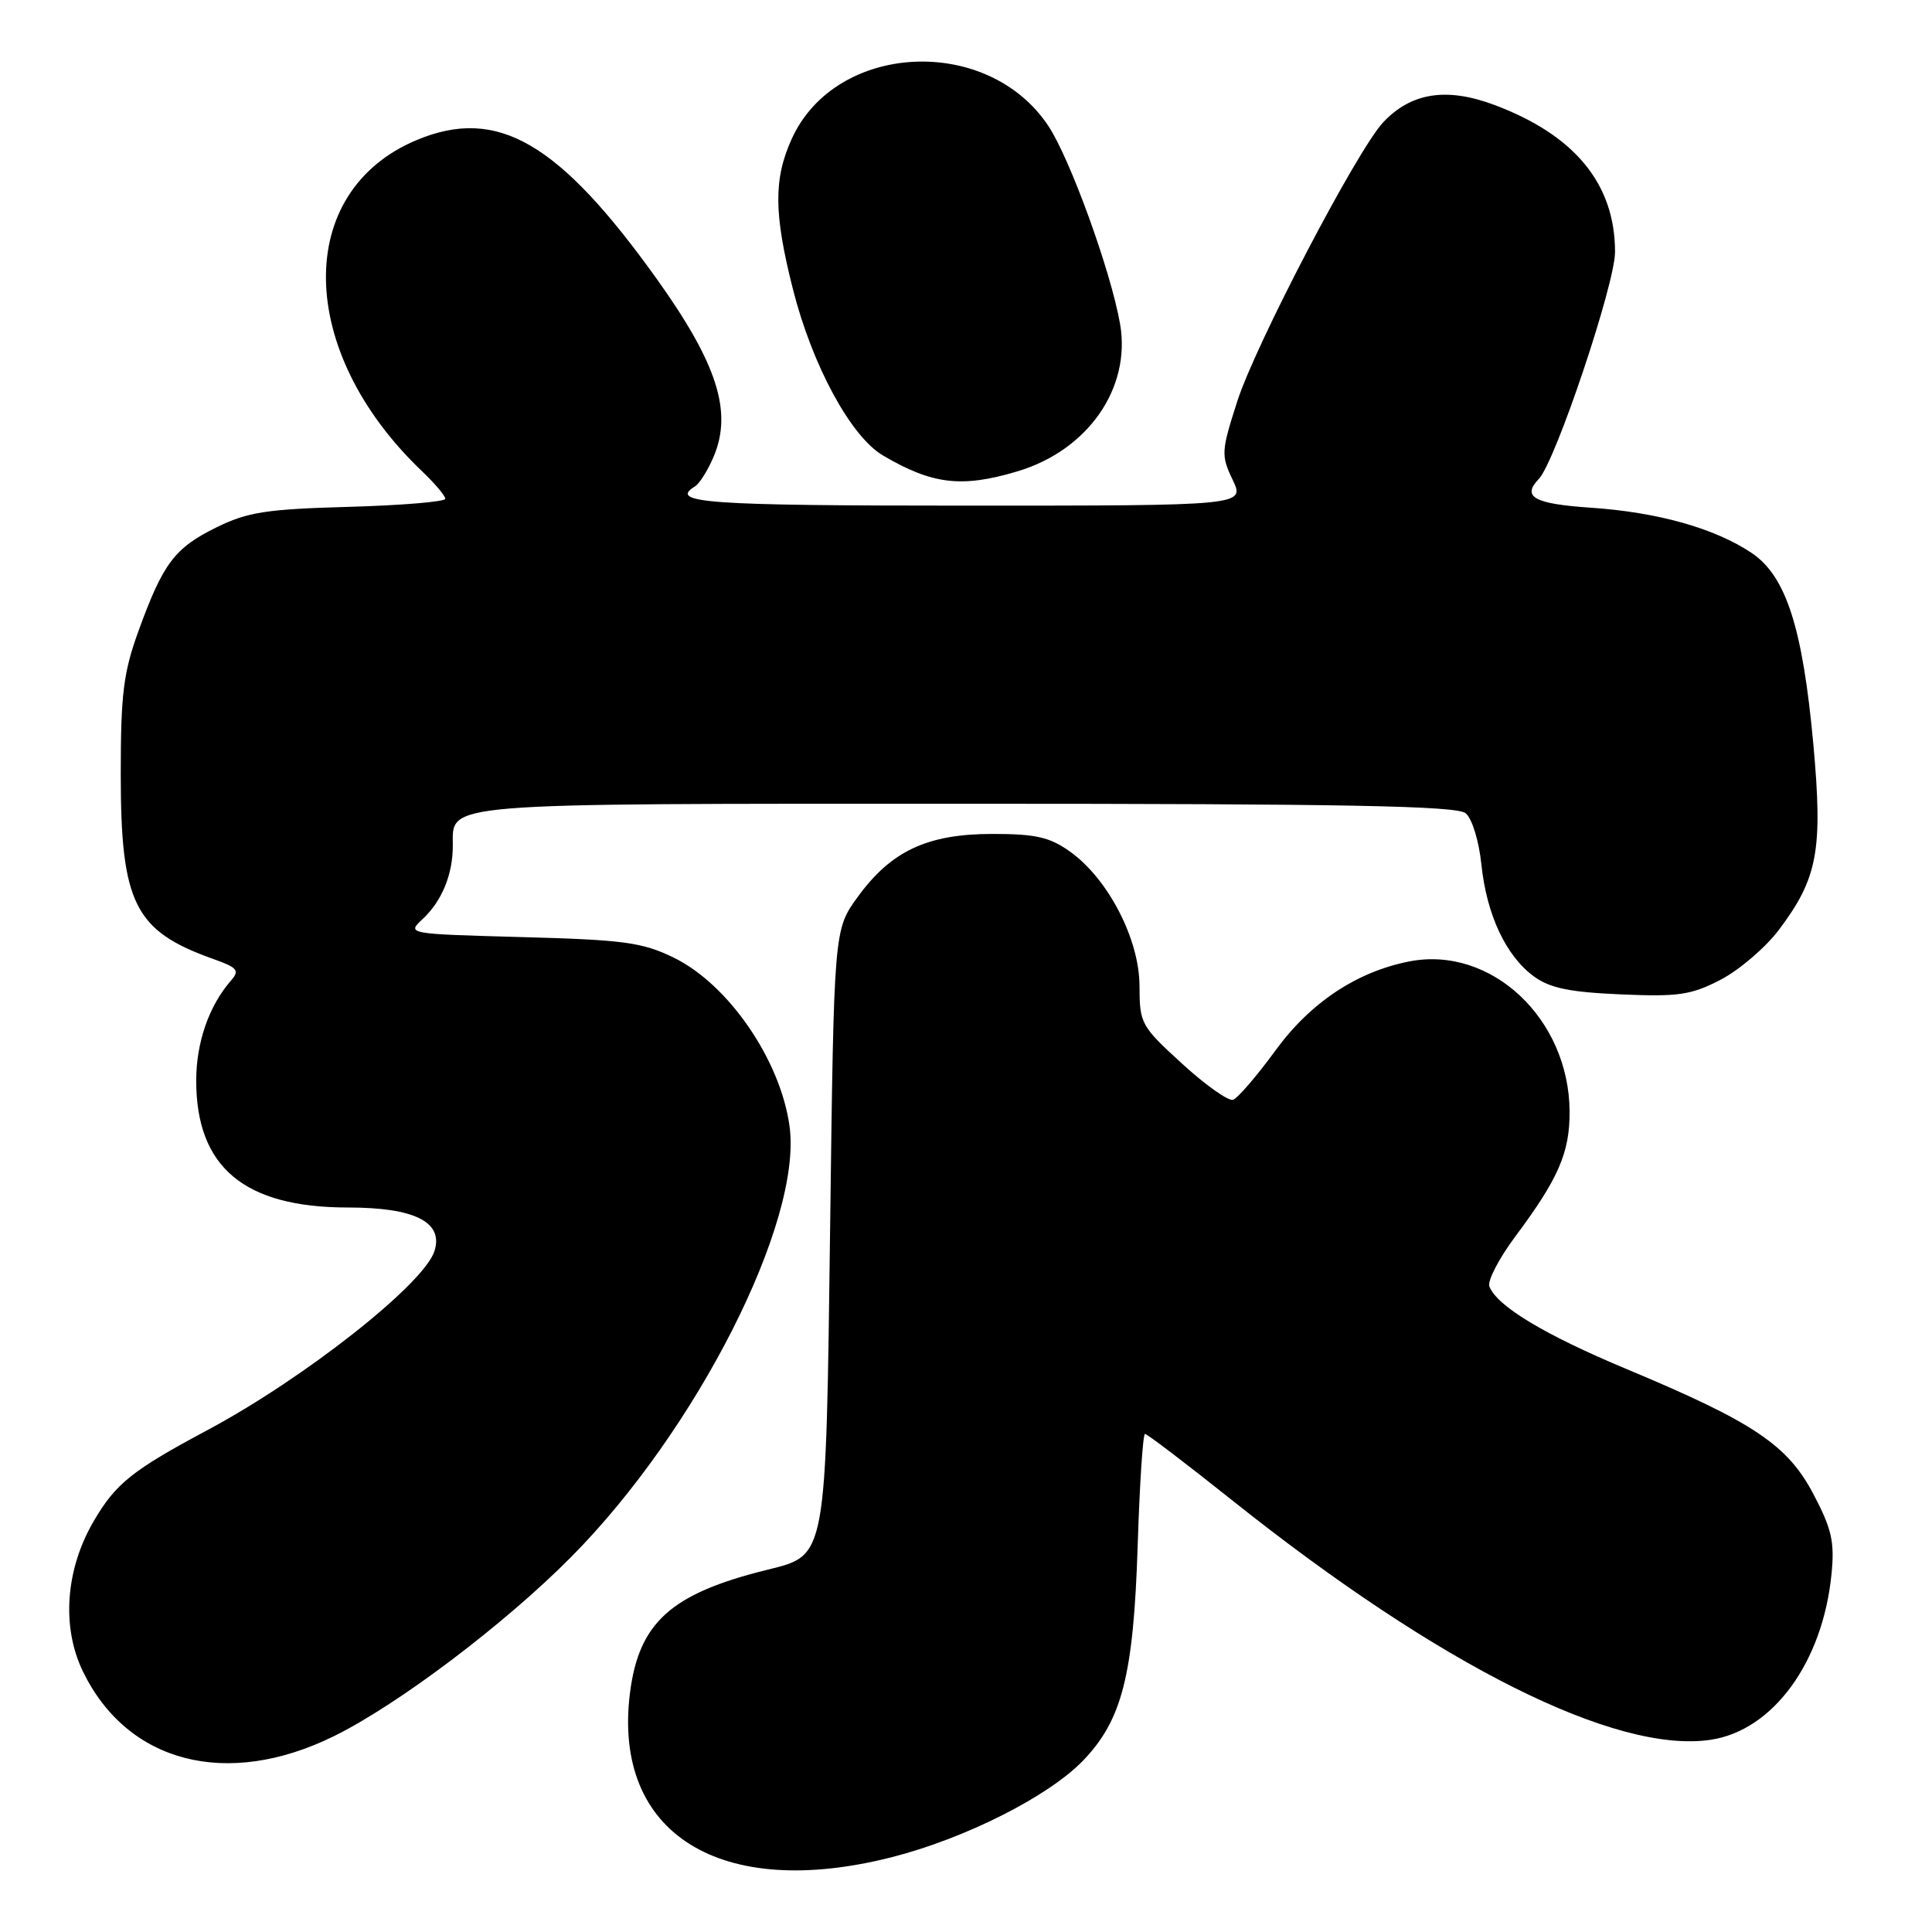 <?xml version="1.0" encoding="UTF-8" standalone="no"?>
<!DOCTYPE svg PUBLIC "-//W3C//DTD SVG 1.1//EN" "http://www.w3.org/Graphics/SVG/1.1/DTD/svg11.dtd" >
<svg xmlns="http://www.w3.org/2000/svg" xmlns:xlink="http://www.w3.org/1999/xlink" version="1.1" viewBox="0 0 256 256">
 <g >
 <path fill="currentColor"
d=" M 118.23 246.07 C 127.89 243.60 138.87 238.06 143.44 233.36 C 148.68 227.96 150.20 222.03 150.75 204.75 C 151.01 196.64 151.44 190.00 151.72 190.00 C 152.00 190.00 157.24 193.99 163.36 198.87 C 190.84 220.76 214.13 232.41 226.68 230.53 C 234.93 229.29 241.52 220.27 242.68 208.61 C 243.11 204.32 242.73 202.62 240.30 198.00 C 236.86 191.46 232.39 188.46 215.63 181.45 C 204.68 176.88 198.35 173.07 197.35 170.46 C 197.07 169.73 198.62 166.74 200.80 163.82 C 206.51 156.17 208.00 152.72 207.98 147.30 C 207.92 134.96 197.56 125.26 186.71 127.40 C 179.76 128.77 173.63 132.85 169.00 139.20 C 166.53 142.59 163.99 145.53 163.38 145.73 C 162.76 145.92 159.72 143.77 156.63 140.94 C 151.19 135.97 151.00 135.63 150.99 130.65 C 150.98 124.45 146.84 116.45 141.78 112.84 C 139.09 110.92 137.24 110.50 131.50 110.50 C 122.88 110.50 118.06 112.76 113.63 118.88 C 110.50 123.19 110.50 123.19 110.00 162.35 C 109.43 206.79 109.57 206.04 101.64 208.01 C 88.90 211.16 84.65 214.99 83.47 224.36 C 81.15 242.97 95.44 251.90 118.23 246.07 Z  M 44.23 230.06 C 52.73 225.88 66.83 215.23 75.65 206.34 C 92.30 189.56 106.34 161.90 104.62 149.25 C 103.42 140.45 96.50 130.39 89.23 126.87 C 85.09 124.86 82.59 124.53 69.19 124.17 C 53.90 123.75 53.89 123.75 56.00 121.78 C 58.55 119.41 60.00 115.88 60.00 112.06 C 60.00 106.31 57.66 106.50 128.00 106.50 C 178.47 106.50 193.03 106.78 194.21 107.76 C 195.06 108.46 195.97 111.44 196.29 114.53 C 196.98 121.20 199.54 126.67 203.25 129.38 C 205.37 130.93 207.98 131.47 214.75 131.76 C 222.39 132.09 224.07 131.85 227.99 129.82 C 230.45 128.54 233.93 125.57 235.71 123.21 C 240.86 116.38 241.55 112.66 240.28 98.64 C 238.86 83.15 236.66 76.33 232.09 73.26 C 227.19 69.99 219.66 67.87 210.75 67.27 C 203.25 66.76 201.61 65.84 203.91 63.45 C 206.10 61.17 214.00 37.64 214.00 33.40 C 214.00 24.38 208.68 17.90 198.00 13.90 C 191.67 11.53 186.96 12.27 183.26 16.23 C 179.81 19.93 166.38 45.61 163.95 53.16 C 161.82 59.79 161.78 60.33 163.33 63.57 C 164.97 67.00 164.97 67.00 127.98 67.00 C 93.56 67.00 88.54 66.64 92.10 64.44 C 92.71 64.06 93.83 62.26 94.59 60.44 C 97.06 54.53 95.02 48.17 87.11 37.08 C 74.08 18.84 65.91 14.09 55.23 18.55 C 38.90 25.37 39.23 46.55 55.92 62.44 C 57.61 64.05 59.00 65.69 59.00 66.09 C 59.00 66.48 53.26 66.96 46.25 67.16 C 35.32 67.46 32.81 67.85 28.70 69.87 C 23.14 72.60 21.61 74.63 18.36 83.58 C 16.35 89.12 16.00 91.95 16.00 102.58 C 16.00 119.70 17.82 123.35 28.23 127.06 C 31.49 128.22 31.79 128.58 30.60 129.94 C 27.68 133.29 26.00 138.13 26.00 143.20 C 26.00 154.67 32.38 160.00 46.10 160.00 C 54.95 160.00 58.79 161.93 57.57 165.77 C 56.19 170.13 40.38 182.60 27.50 189.49 C 17.52 194.82 15.34 196.57 12.44 201.52 C 8.68 207.93 8.12 215.55 10.98 221.46 C 16.87 233.62 30.06 237.03 44.23 230.06 Z  M 134.77 62.47 C 144.15 59.69 149.91 51.42 148.41 42.89 C 147.19 35.93 141.80 21.04 138.92 16.70 C 130.88 4.56 110.73 5.57 104.91 18.40 C 102.49 23.72 102.53 28.31 105.07 38.33 C 107.63 48.43 112.74 57.86 117.01 60.36 C 123.55 64.20 127.42 64.66 134.77 62.47 Z "/>
</g>
</svg>